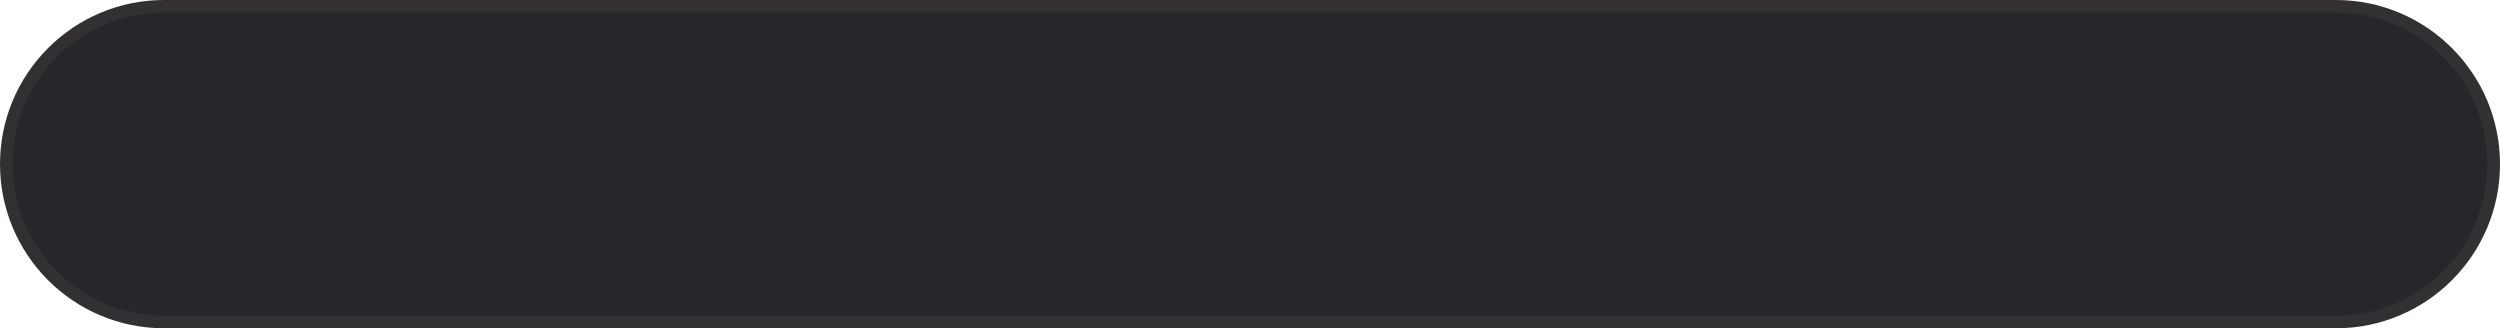 <svg width="198" height="26" viewBox="0 0 198 26" fill="none" xmlns="http://www.w3.org/2000/svg">
<g filter="url(#filter0_d_36_960)">
<path d="M185 0.5H13C6.096 0.5 0.5 6.096 0.5 13C0.5 19.904 6.096 25.5 13 25.5H185C191.904 25.5 197.5 19.904 197.5 13C197.5 6.096 191.904 0.5 185 0.5Z" fill="#26272B"/>
<path d="M185 0.5H13C6.096 0.5 0.5 6.096 0.5 13C0.5 19.904 6.096 25.5 13 25.5H185C191.904 25.5 197.5 19.904 197.5 13C197.5 6.096 191.904 0.5 185 0.5Z" stroke="#323032"/>
</g>
<defs>
<filter id="filter0_d_36_960" x="0" y="0" width="198" height="26" filterUnits="userSpaceOnUse" color-interpolation-filters="sRGB">
<feFlood flood-opacity="0" result="BackgroundImageFix"/>
<feColorMatrix in="SourceAlpha" type="matrix" values="0 0 0 0 0 0 0 0 0 0 0 0 0 0 0 0 0 0 127 0" result="hardAlpha"/>
<feOffset/>
<feComposite in2="hardAlpha" operator="out"/>
<feColorMatrix type="matrix" values="0 0 0 0 0 0 0 0 0 0 0 0 0 0 0 0 0 0 0.08 0"/>
<feBlend mode="normal" in2="BackgroundImageFix" result="effect1_dropShadow_36_960"/>
<feBlend mode="normal" in="SourceGraphic" in2="effect1_dropShadow_36_960" result="shape"/>
</filter>
</defs>
</svg>
